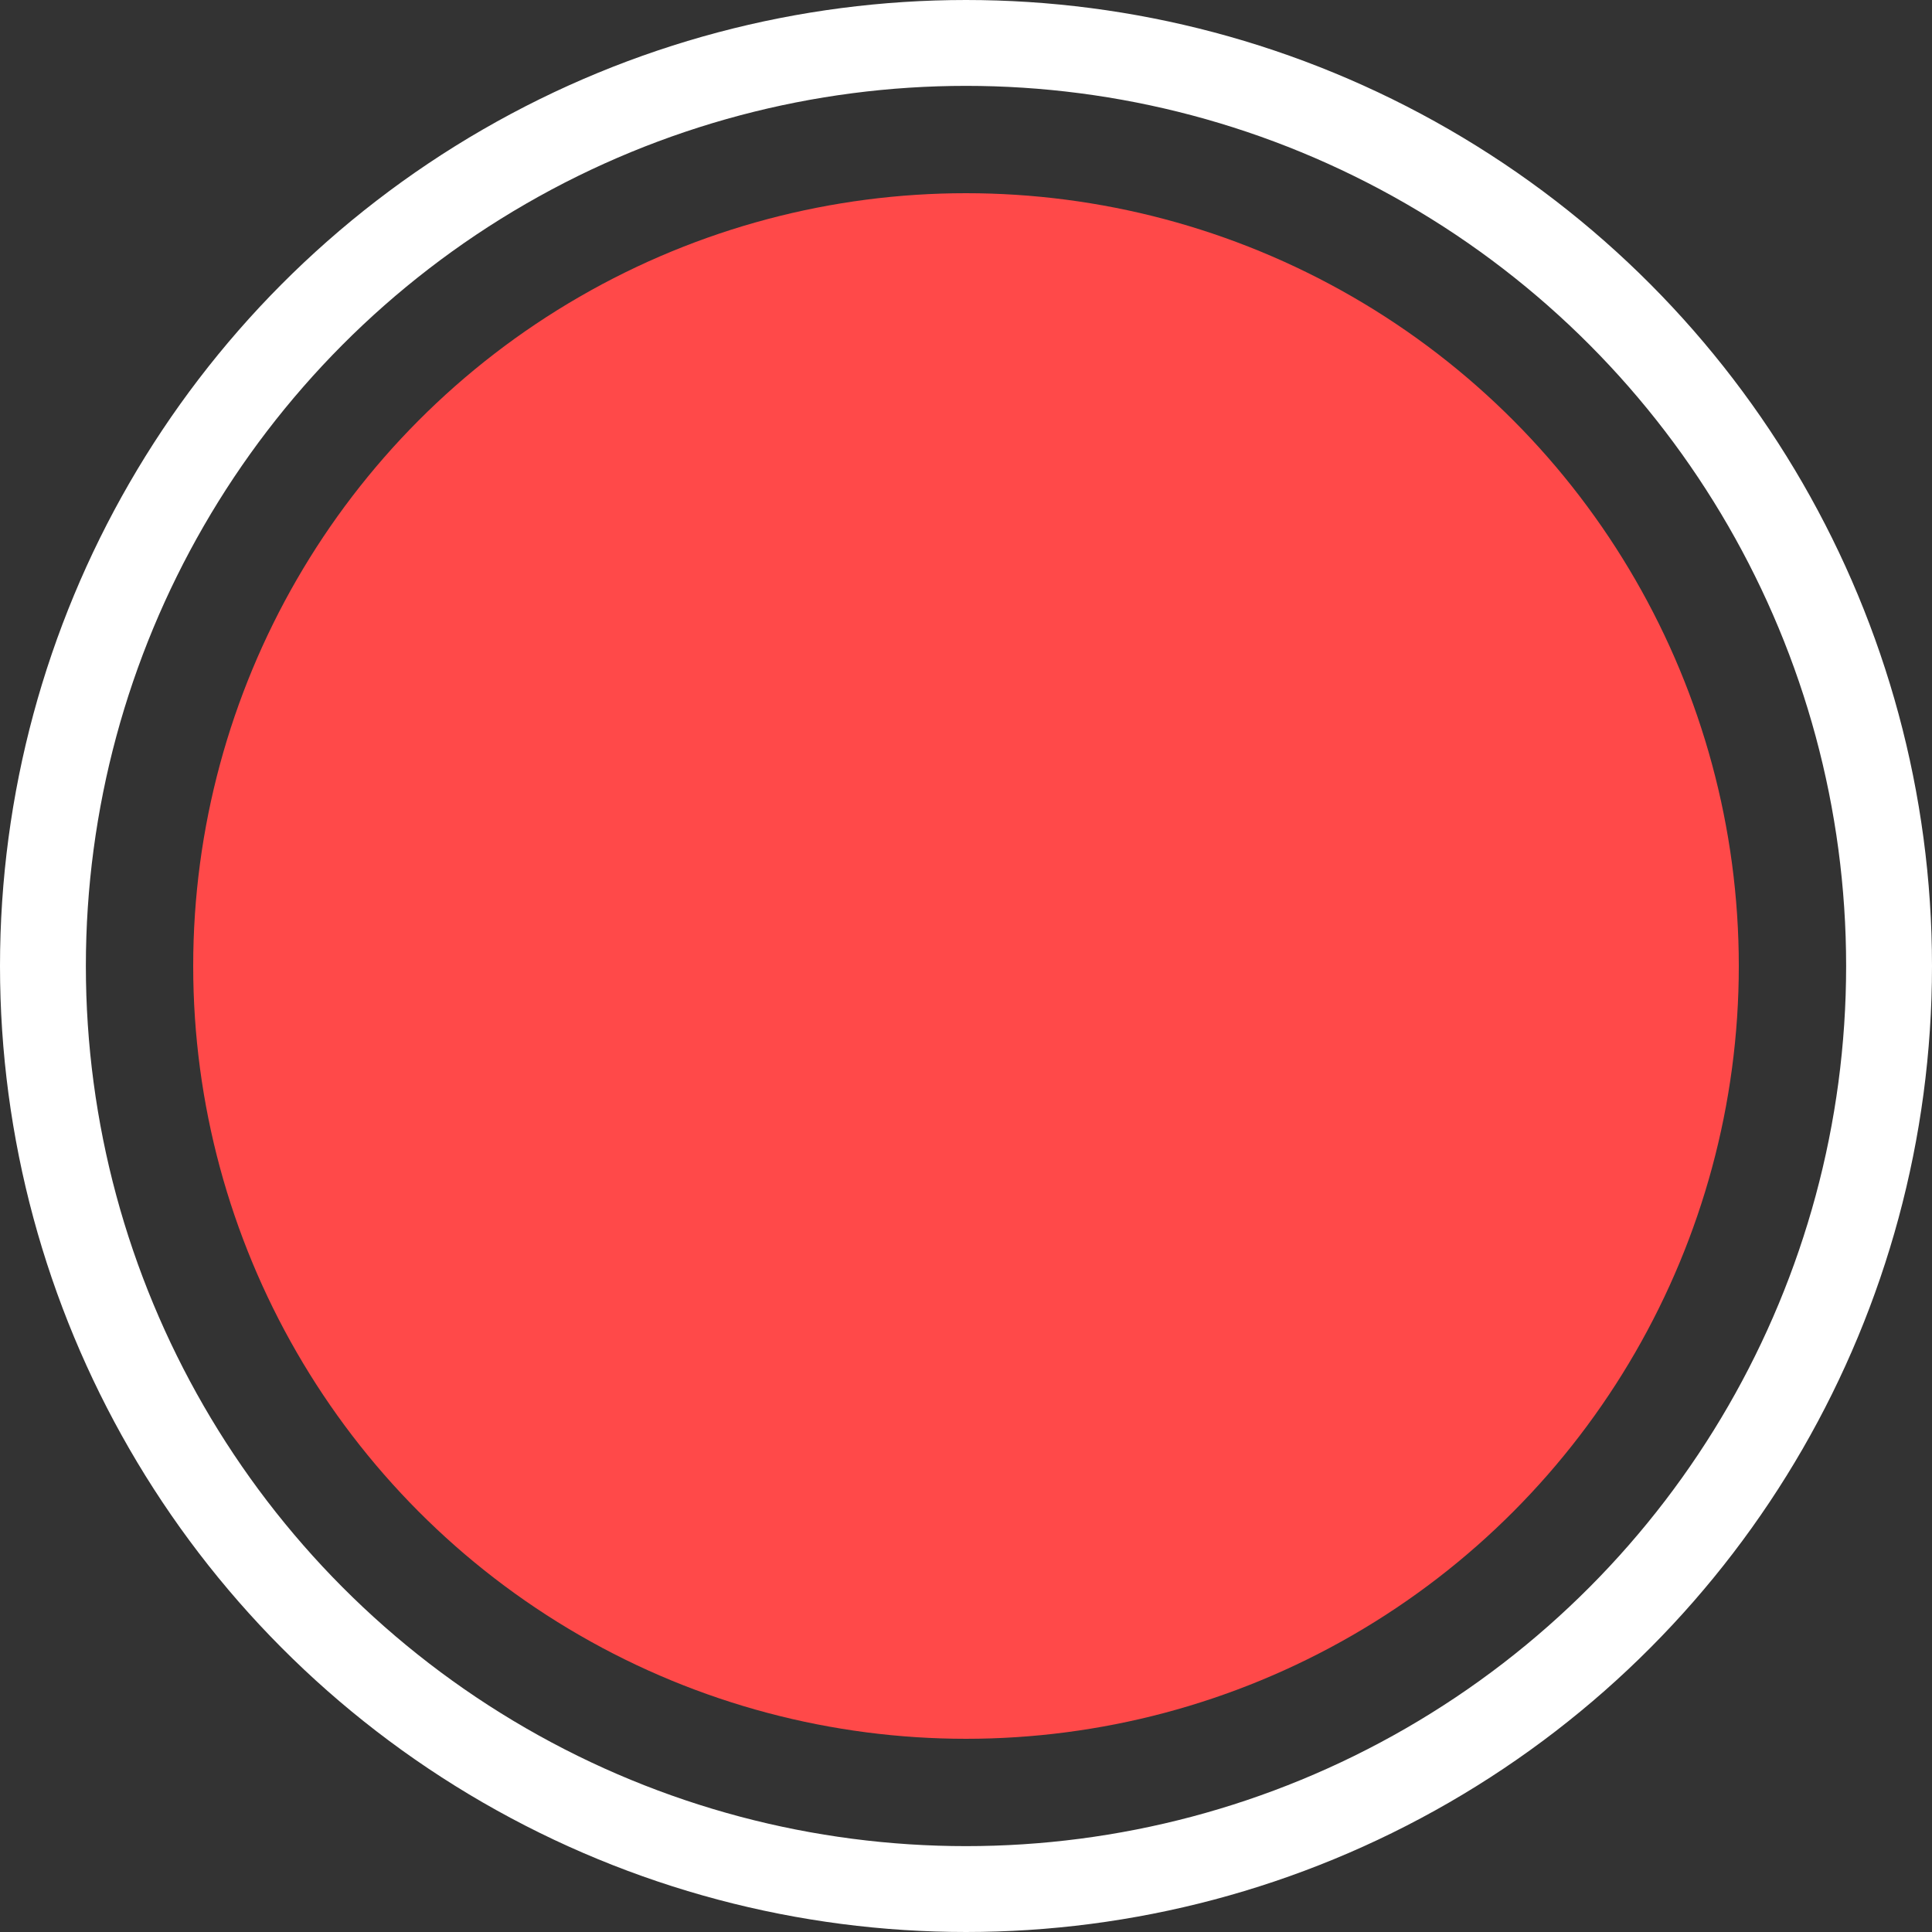 <svg width="45" height="45" viewBox="0 0 45 45" fill="none" xmlns="http://www.w3.org/2000/svg">
<rect x="0" y="0" width="45" height="45" fill="#333333" stroke="none"/>
<circle cx="22.5" cy="22.5" r="18" fill="#FF4949"/>
<circle cx="22.5" cy="22.5" r="21.5" stroke="white" stroke-width="2"/>
</svg>
